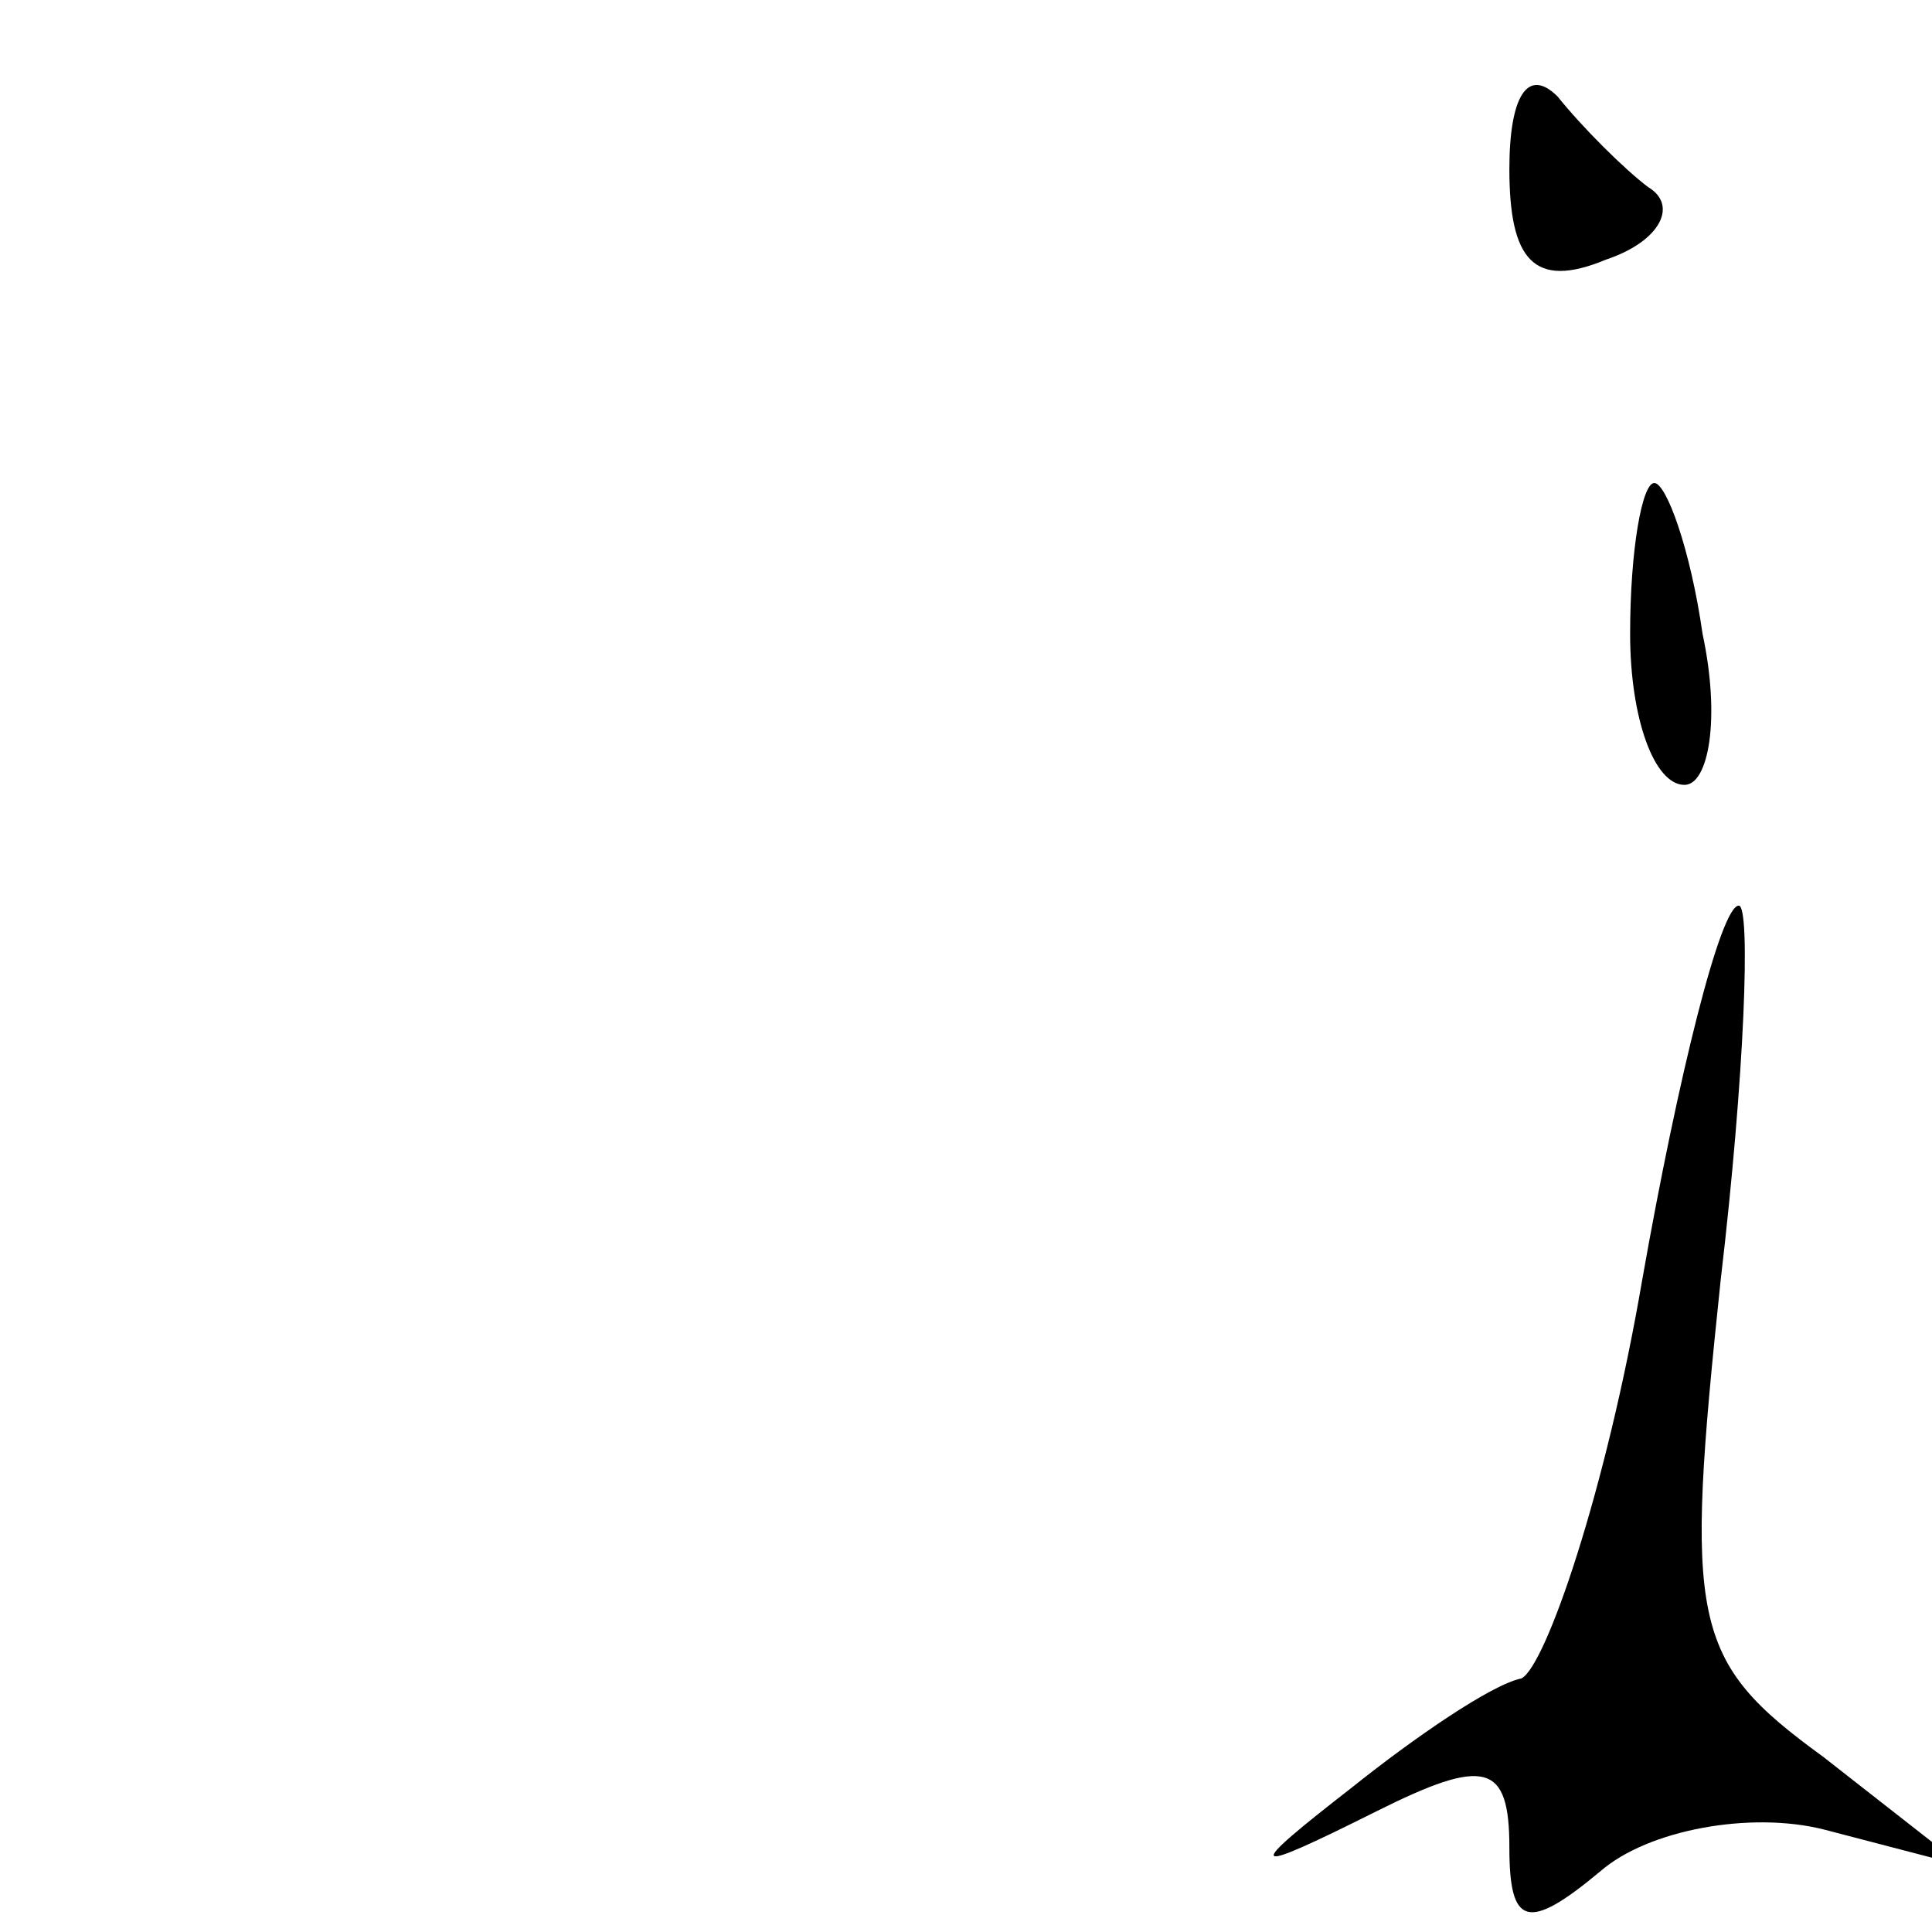 <?xml version="1.0" standalone="no"?>
<!DOCTYPE svg PUBLIC "-//W3C//DTD SVG 20010904//EN"
 "http://www.w3.org/TR/2001/REC-SVG-20010904/DTD/svg10.dtd">
<svg version="1.0" xmlns="http://www.w3.org/2000/svg"
 width="32pt" height="32pt" viewBox="0 0 32 32"
 preserveAspectRatio="xMidYMid meet">
<g transform="translate(0,32) scale(0.1,-0.1)"
fill="#000000" stroke="none">
<path fill="#000000" stroke="none" d="M250 292 c0 -15 4 -20 16 -15 9 3 12 9
7 12 -4 3 -11 10 -15 15 -5 5 -8 0 -8 -12z"/>
<path fill="#000000" stroke="none" d="M270 215 c0 -14 4 -25 9 -25 4 0 6 11
3 25 -2 14 -6 25 -8 25 -2 0 -4 -11 -4 -25z"/>
<path fill="#000000" stroke="none" d="M272 108 c-6 -35 -16 -64 -20 -66 -5
-1 -18 -10 -28 -18 -18 -14 -18 -15 4 -4 18 9 22 8 22 -6 0 -13 3 -14 15 -4 8
7 25 10 37 7 l23 -6 -23 18 c-22 16 -23 22 -17 79 4 34 5 62 3 62 -3 0 -10
-28 -16 -62z"/>
</g>
</svg>
